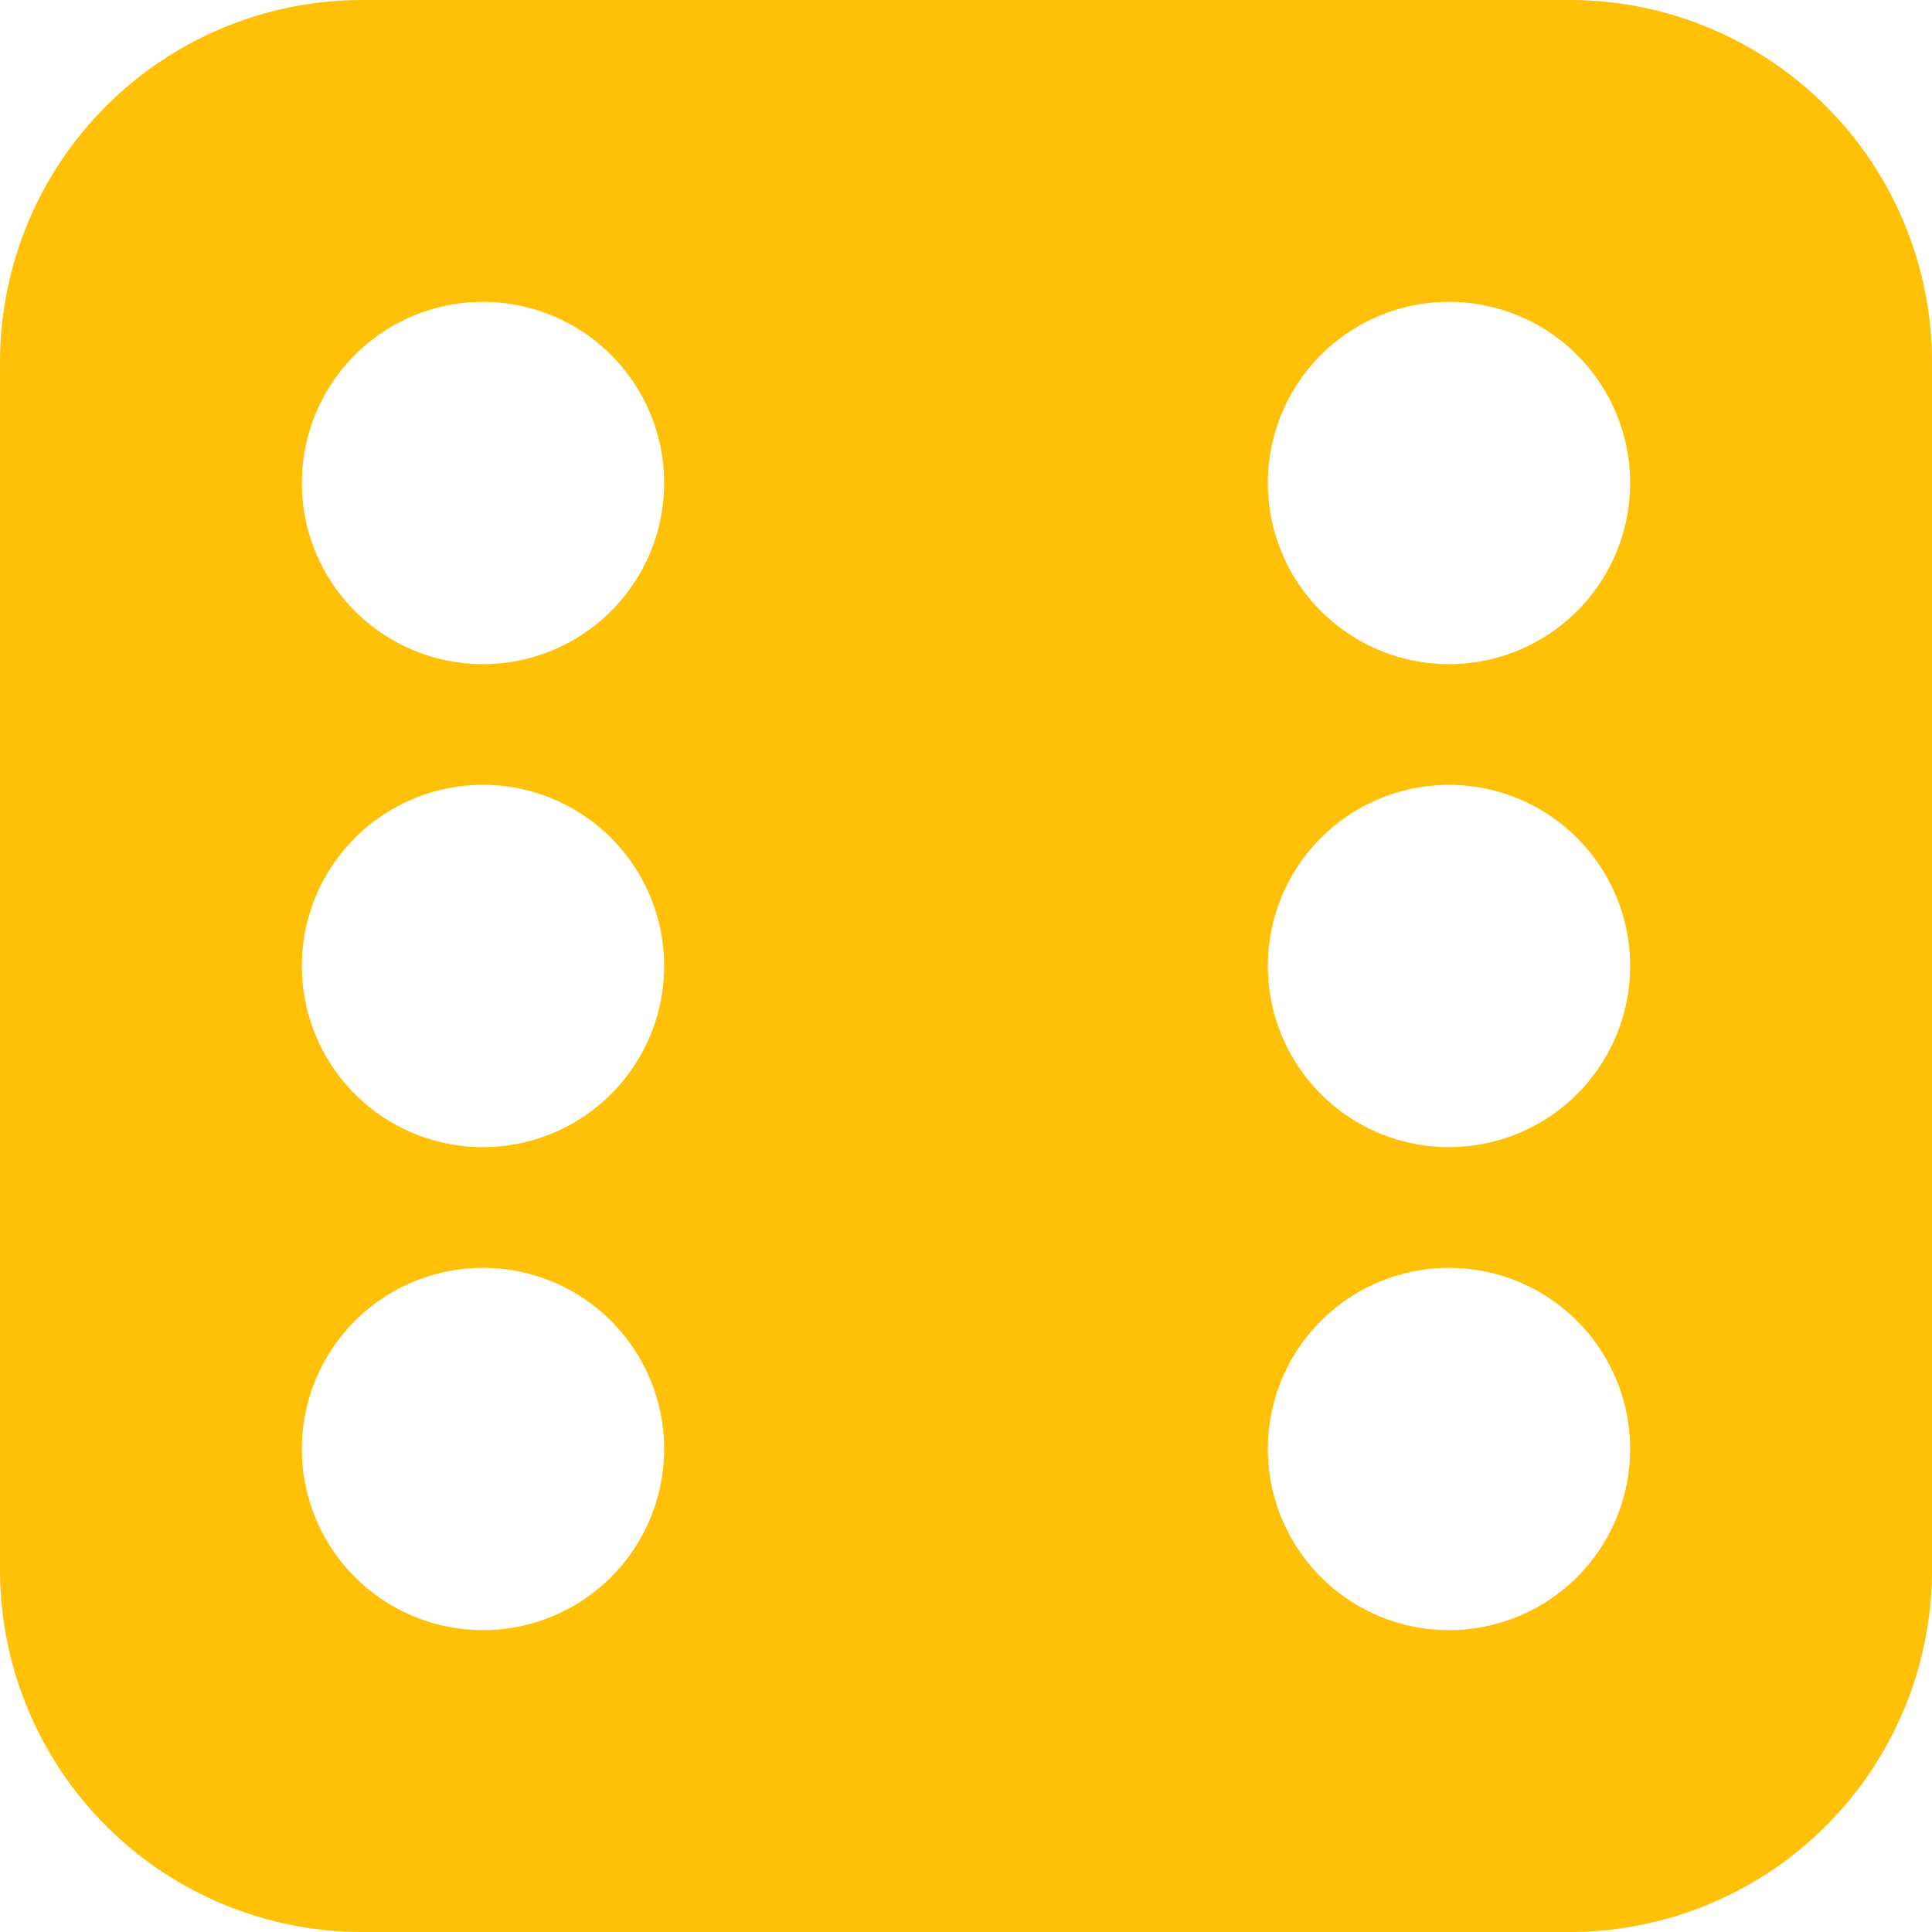 <svg xmlns="http://www.w3.org/2000/svg" width="16" height="16" fill="#ffc107" class="bi bi-dice-6-fill" viewBox="0 0 16 16">
  <path d="M3 0a3 3 0 0 0-3 3v10a3 3 0 0 0 3 3h10a3 3 0 0 0 3-3V3a3 3 0 0 0-3-3zm1 5.5a1.5 1.5 0 1 1 0-3 1.5 1.5 0 0 1 0 3m8 0a1.5 1.5 0 1 1 0-3 1.5 1.5 0 0 1 0 3m1.5 6.5a1.5 1.5 0 1 1-3 0 1.5 1.5 0 0 1 3 0M12 9.5a1.5 1.5 0 1 1 0-3 1.5 1.5 0 0 1 0 3M5.5 12a1.5 1.5 0 1 1-3 0 1.5 1.5 0 0 1 3 0M4 9.5a1.5 1.5 0 1 1 0-3 1.5 1.5 0 0 1 0 3"/>
</svg>